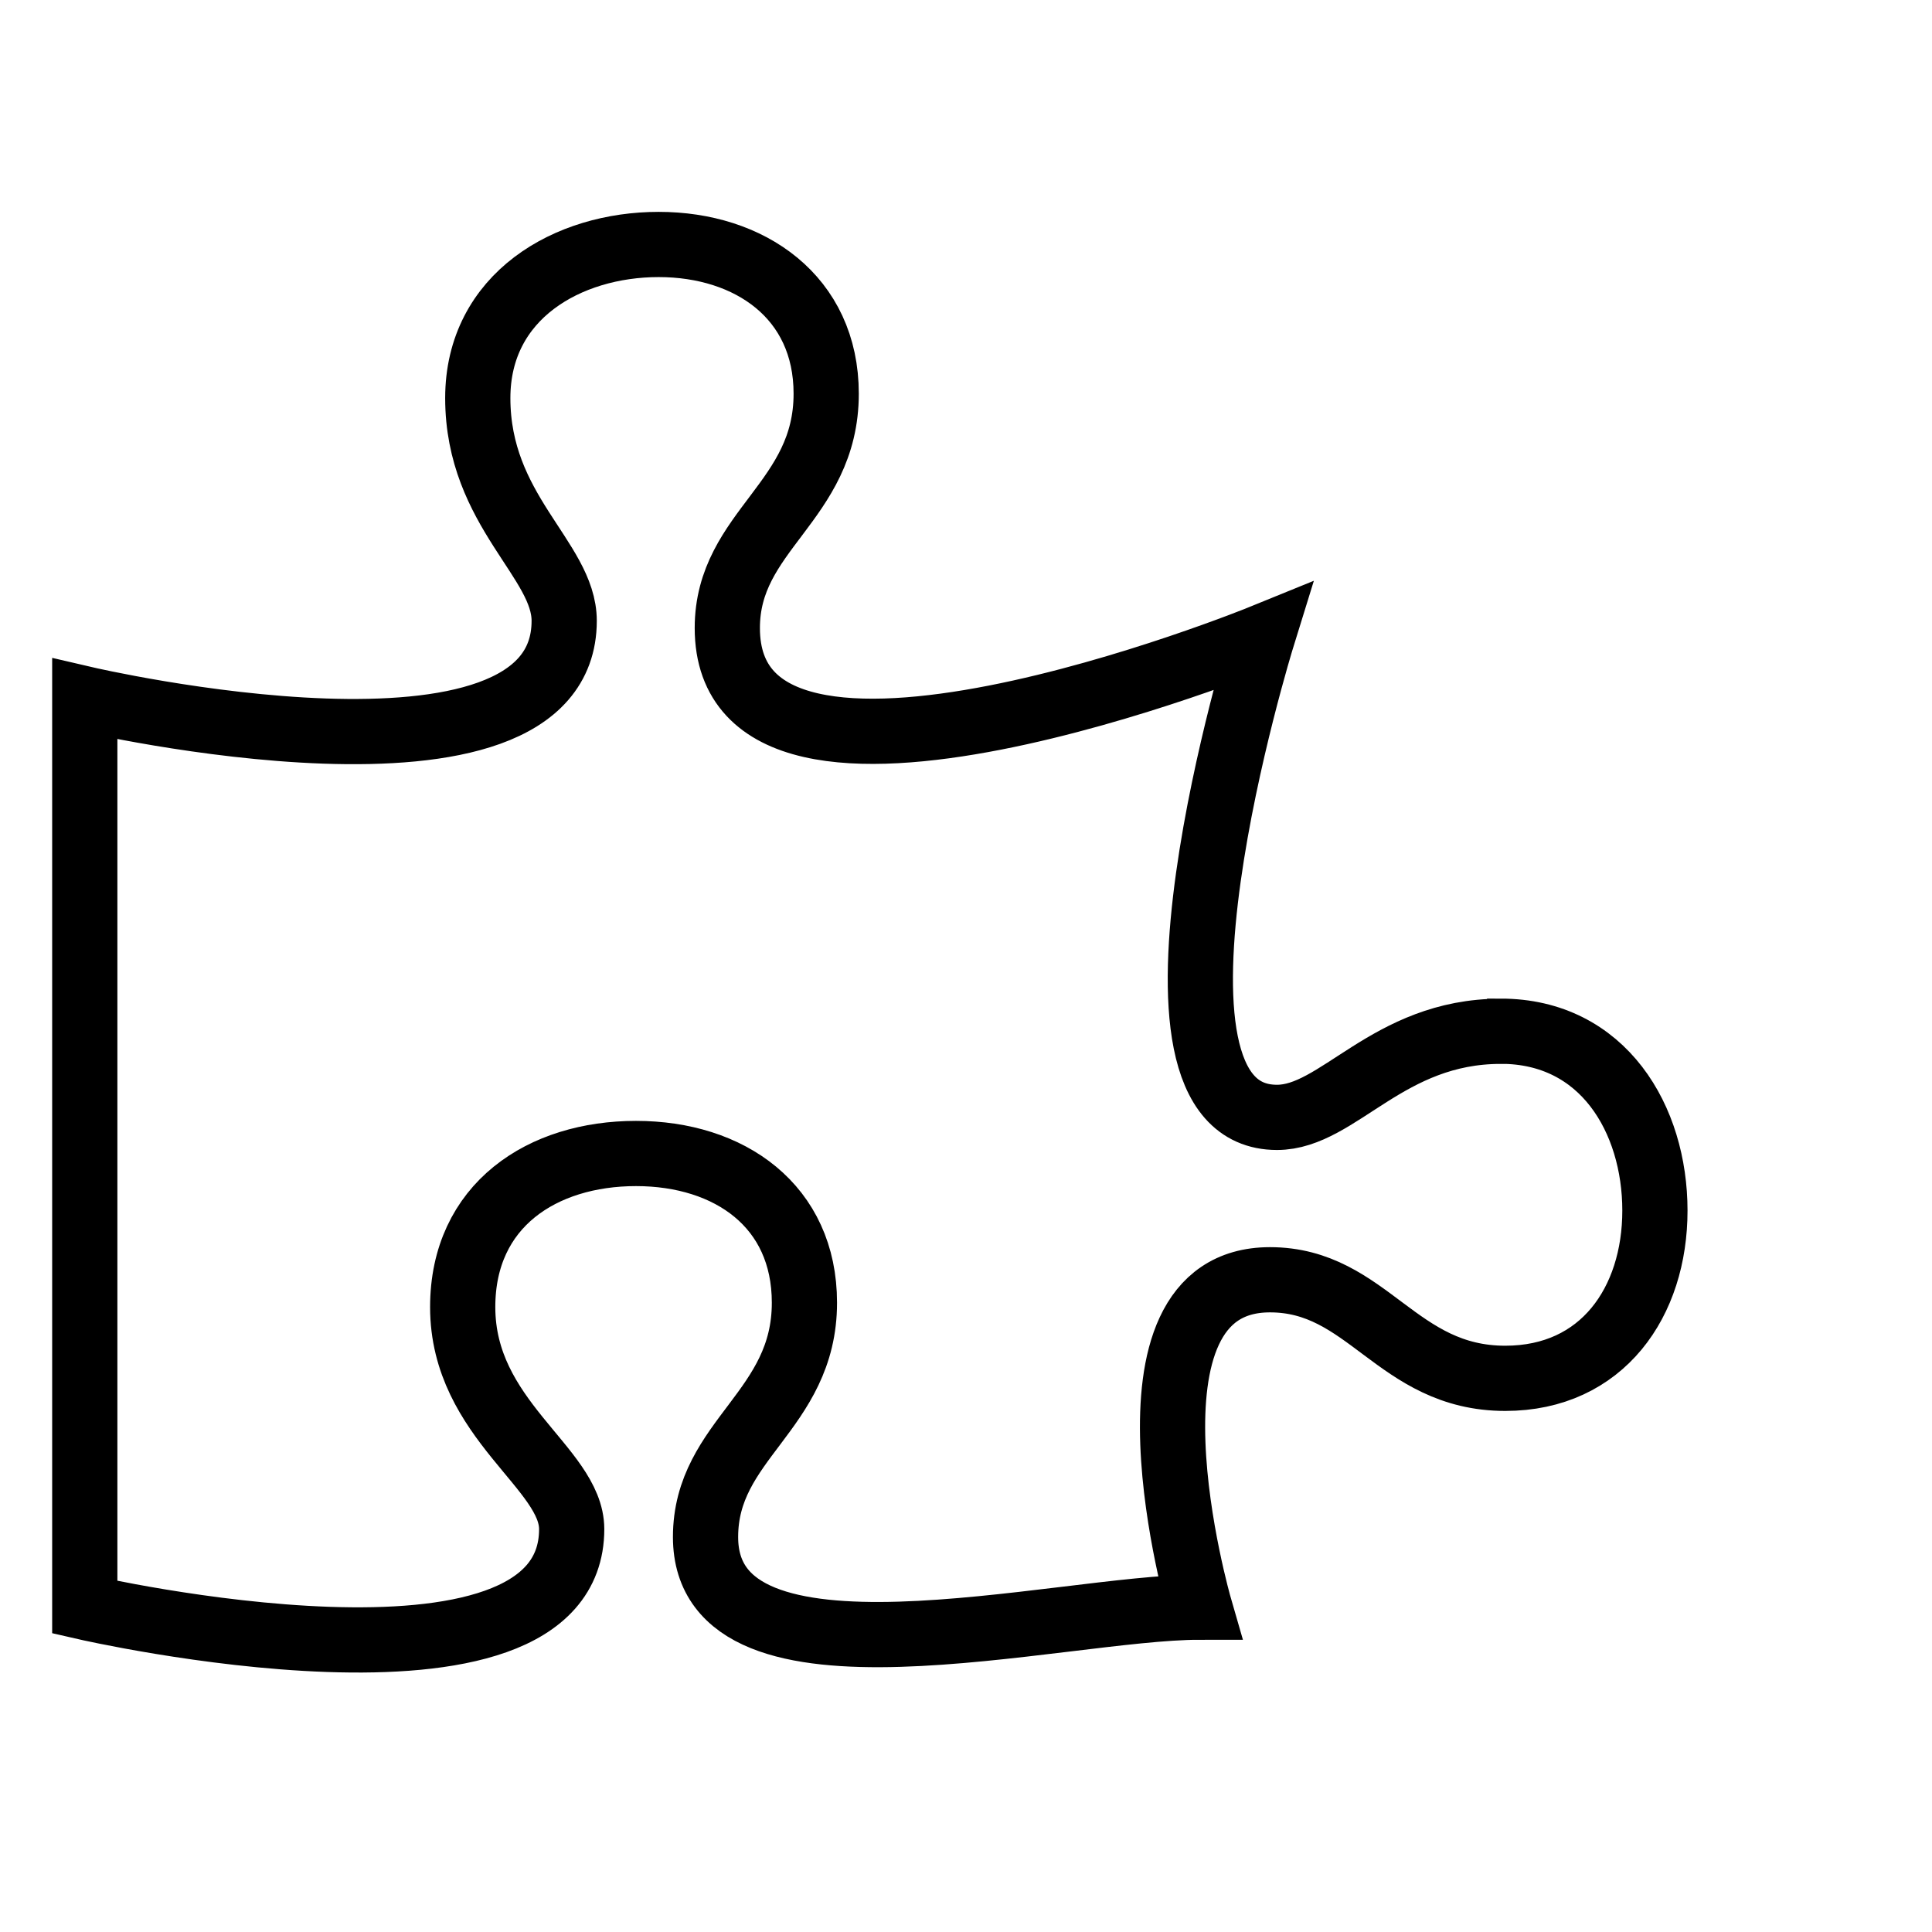 <?xml version="1.0" encoding="UTF-8"?>
<svg xmlns="http://www.w3.org/2000/svg" viewBox="0 0 237 237">
  <defs>
    <style>
      .cls-1 {
        stroke: #000;
        stroke-width: 8px;
      }

      .cls-1, .cls-2 {
        fill: none;
      }

      .cls-2 {
        stroke-width: 0px;
      }
    </style>
  </defs>
  <g id="personalized">
    <g id="SVGRepo_iconCarrier" data-name="SVGRepo iconCarrier">
      <path class="cls-1" d="m184.09,126.51c-13.88,0-19.89,10.56-27.44,10.56-20.05,0-1.8-58.93-1.8-58.93,0,0-65.63,26.75-65.63-1.1,0-11.98,12.13-15.46,12.13-28.75,0-11.87-9.4-18.3-20.55-18.3s-22.19,6.32-22.19,18.84c0,13.83,10.6,19.82,10.6,27.33,0,23.28-58.81,9.58-58.81,9.58v111.42s59.73,13.72,59.73-9.58c0-7.51-13.37-13.41-13.37-27.24,0-12.52,9.78-18.84,21.26-18.84s20.66,6.43,20.66,18.3c0,13.29-12.13,16.77-12.13,28.75,0,20.33,43.36,8.6,60.6,8.6,0,0-11.61-40.16,8.64-40.16,12.02,0,15.52,12.09,28.86,12.09,11.92,0,18.36-9.37,18.36-20.58s-6.34-22-18.91-22Z"/>
    </g>
  </g>
  <g id="Laag_18" data-name="Laag 18">
    <rect class="cls-2" x="7" y="16" width="200" height="200"/>
  </g>
</svg>